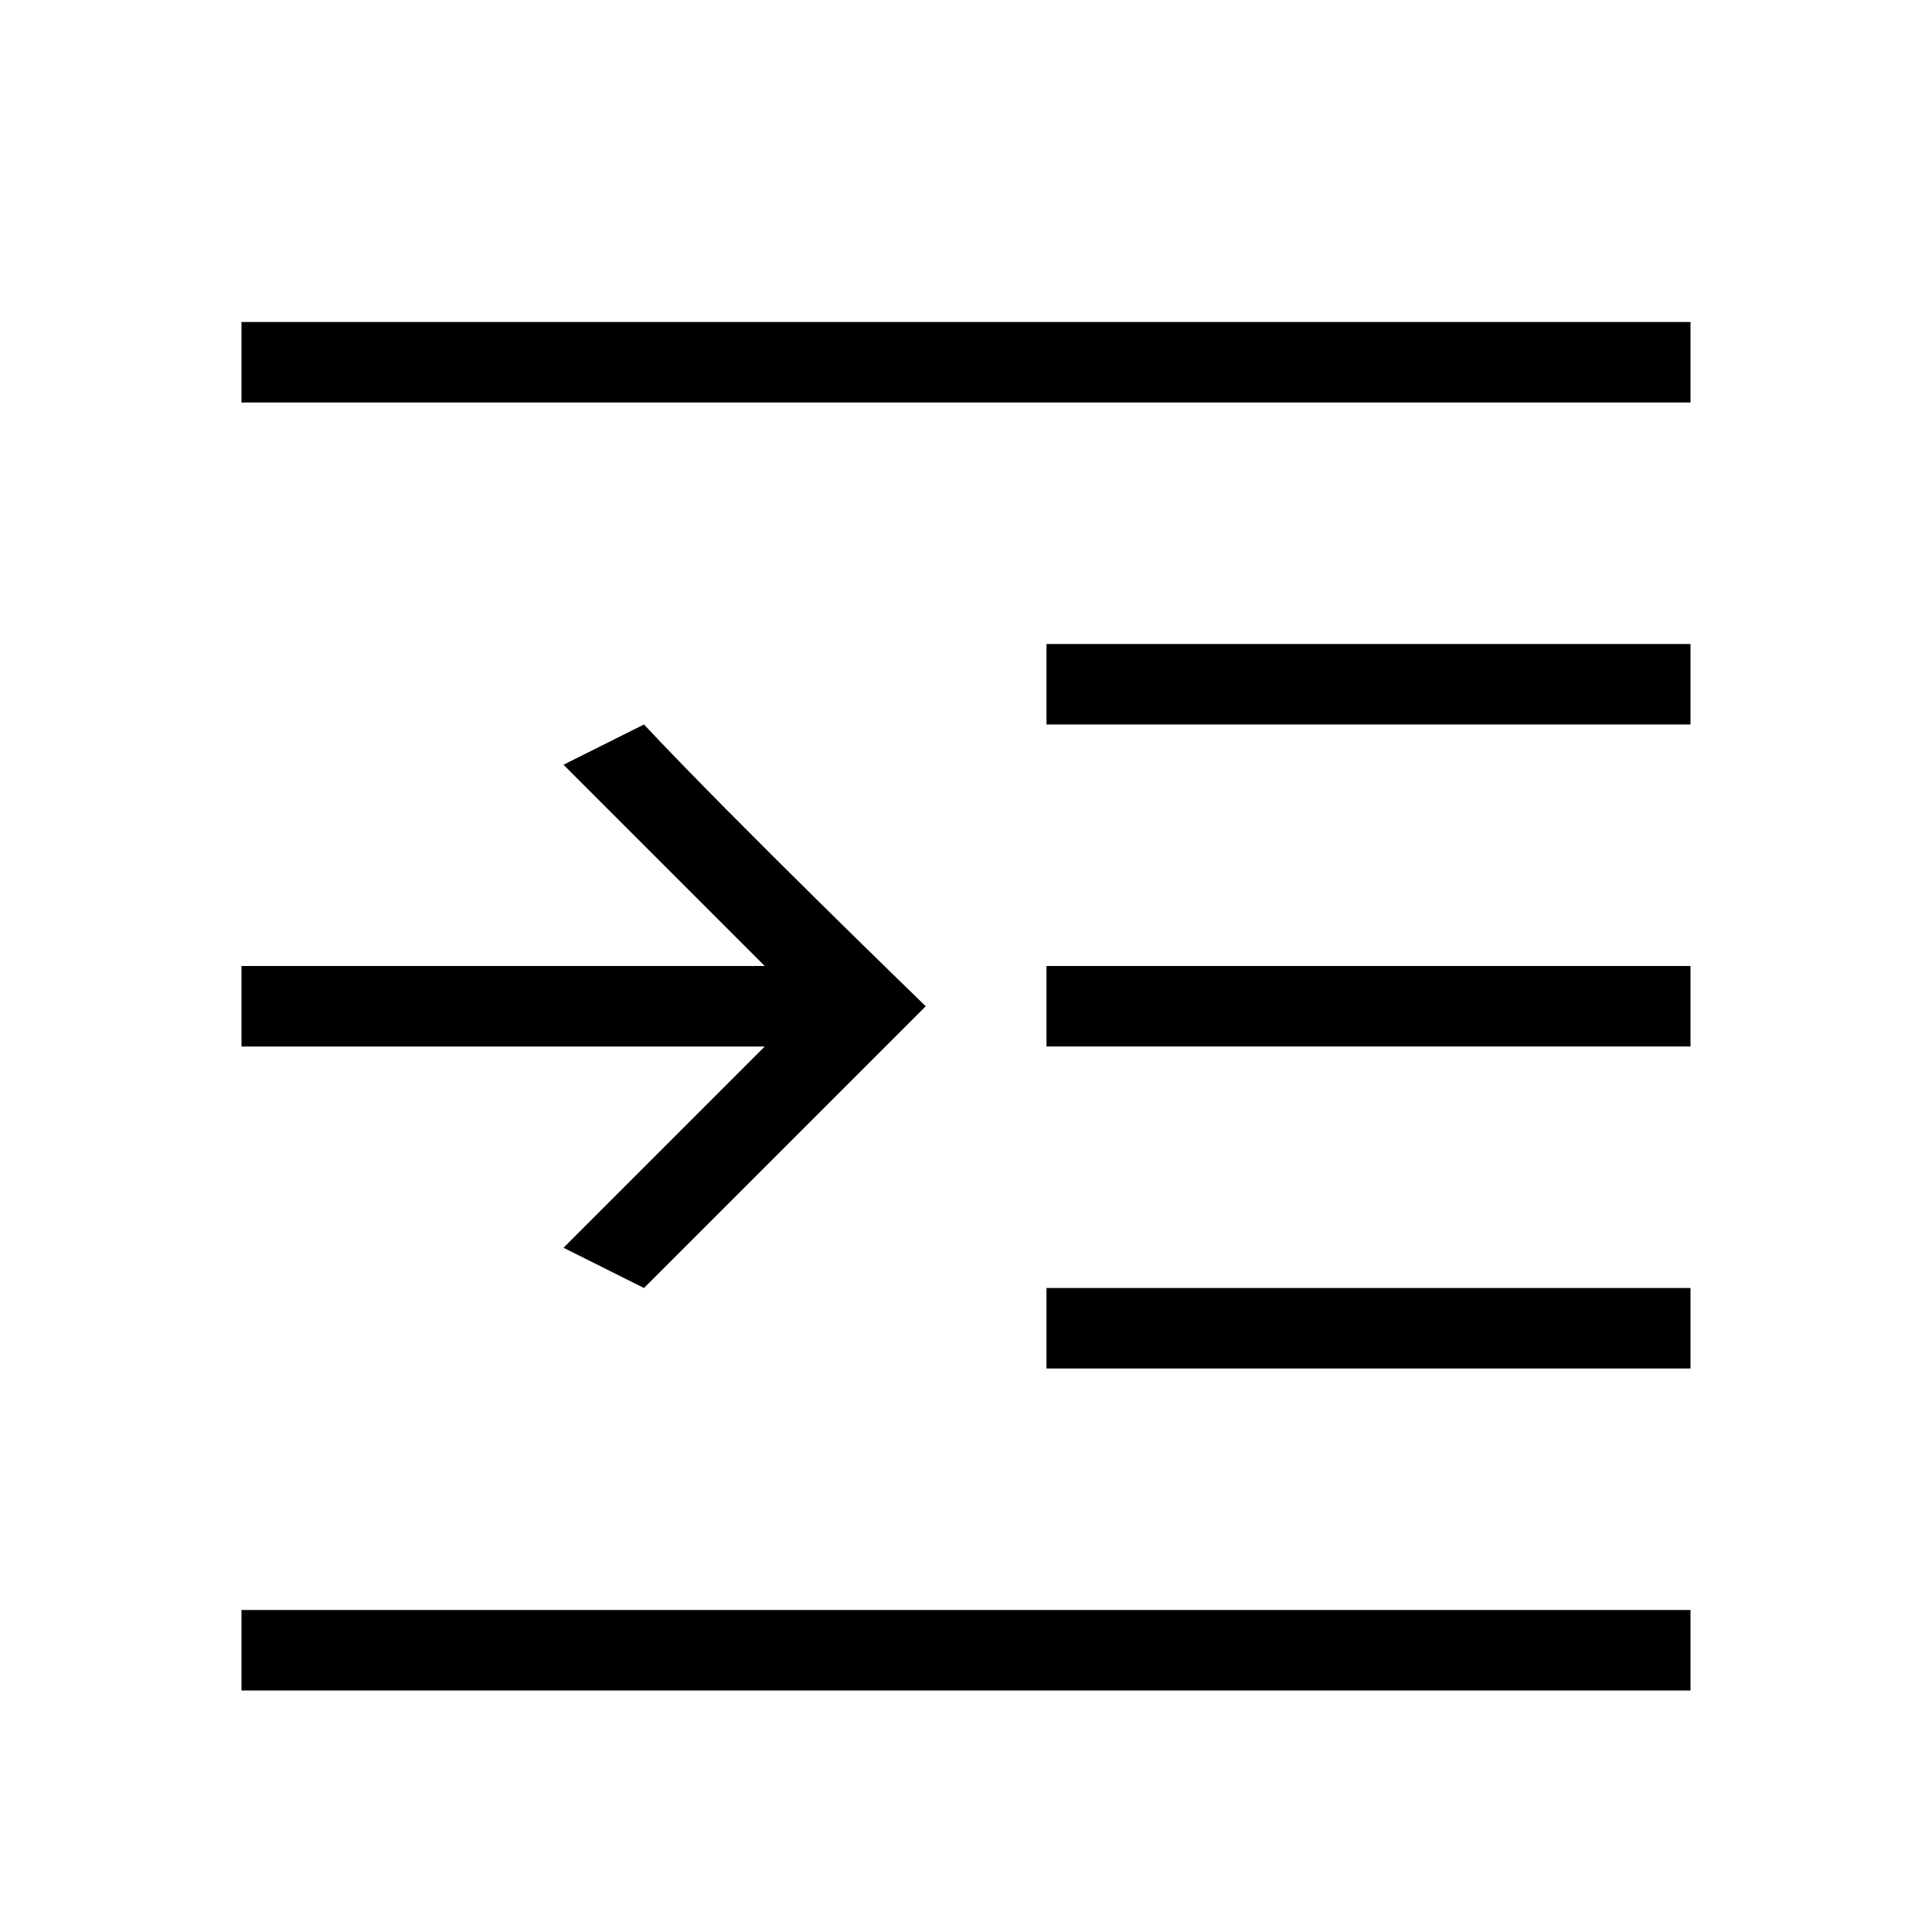 <svg xmlns="http://www.w3.org/2000/svg" fill="none" viewBox="0 0 24 24"><path fill="#000" d="M3 4V5H21V4H3ZM13 8V9H21V8H13ZM13 12V13H21V12H13ZM13 16V17H21V16H13ZM3 20V21H21V20H3Z"/><path fill="url(#paint0_linear)" d="M8 9L7 9.5L9.5 12H3V13H9.5L7 15.5L8 16L11.5 12.5C11.5 12.5 9.123 10.2 8 9Z"/><defs><linearGradient id="paint0_linear" x1="3" x2="11.5" y1="9" y2="9" gradientUnits="userSpaceOnUse"><stop/></linearGradient></defs></svg>